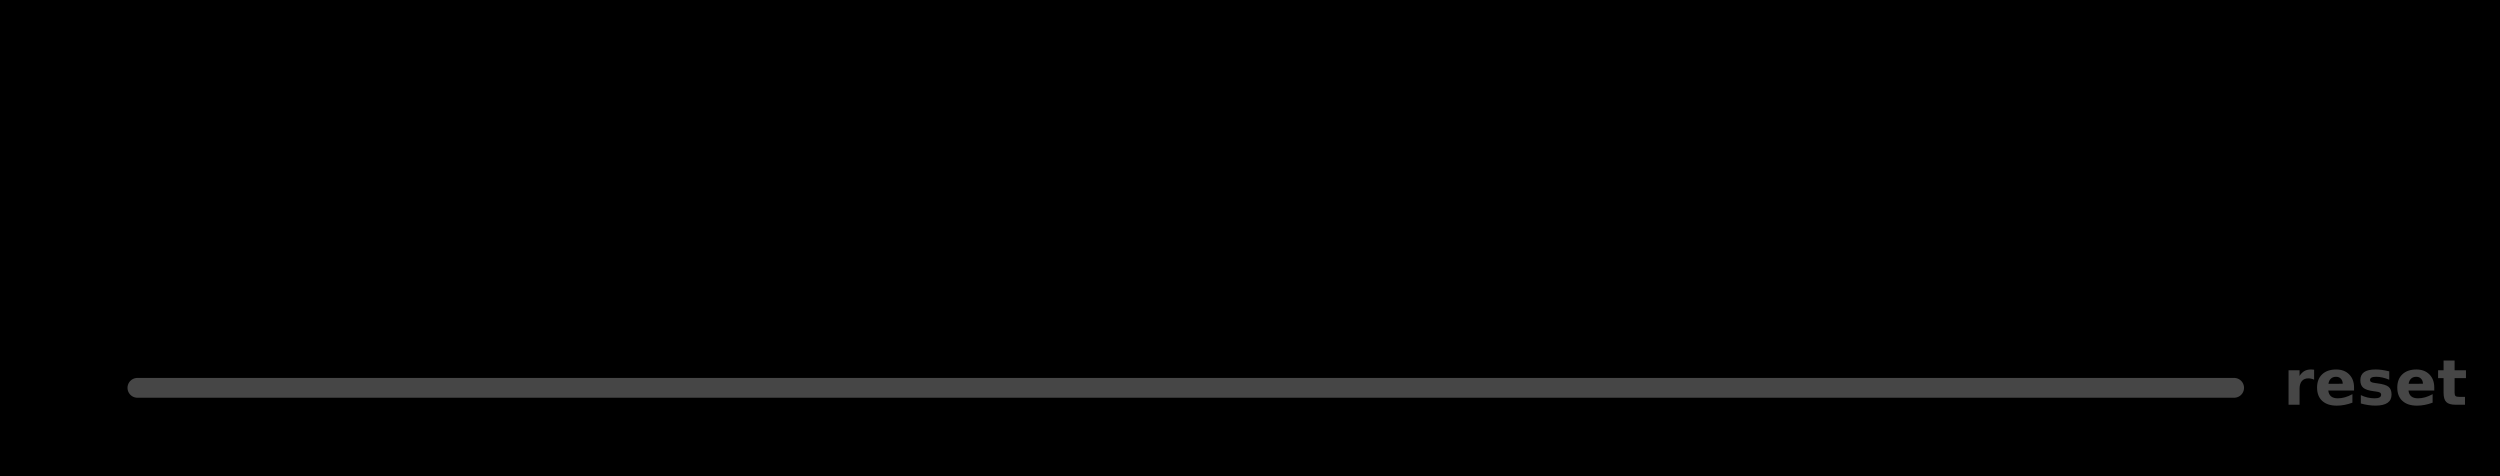 <?xml version="1.0" encoding="UTF-8" standalone="no"?>
<!-- Created with Inkscape (http://www.inkscape.org/) -->

<svg
   xmlns:dc="http://purl.org/dc/elements/1.1/"
   xmlns:cc="http://creativecommons.org/ns#"
   xmlns:rdf="http://www.w3.org/1999/02/22-rdf-syntax-ns#"
   xmlns:svg="http://www.w3.org/2000/svg"
   xmlns="http://www.w3.org/2000/svg"
   xmlns:sodipodi="http://sodipodi.sourceforge.net/DTD/sodipodi-0.dtd"
   xmlns:inkscape="http://www.inkscape.org/namespaces/inkscape"
   width="210mm"
   height="40mm"
   viewBox="0 0 168 32"
   version="1.1"
   id="svg14337"
   inkscape:version="0.91 r13725"
   sodipodi:docname="before_FINAL.svg">
  <defs
     id="defs14331" />
  <sodipodi:namedview
     id="base"
     pagecolor="#ffffff"
     bordercolor="#666666"
     borderopacity="1.0"
     inkscape:pageopacity="0.0"
     inkscape:pageshadow="2"
     inkscape:zoom="0.7"
     inkscape:cx="309.32227"
     inkscape:cy="244.04669"
     inkscape:document-units="mm"
     inkscape:current-layer="layer1"
     showgrid="false"
     scale-x="0.8"
     inkscape:window-width="1127"
     inkscape:window-height="661"
     inkscape:window-x="535"
     inkscape:window-y="289"
     inkscape:window-maximized="0" />
  <g
     inkscape:label="Layer 1"
     inkscape:groupmode="layer"
     id="layer1"
     transform="translate(0,-205.6)">
    <path
       style="opacity:1;fill:#460000;fill-opacity:1;stroke:#070000;stroke-width:0.5;stroke-miterlimit:4;stroke-dasharray:none;stroke-opacity:1"
       d="m 21.348,215.947 10,0 0,10 -10,0 z"
       id="rect4489"
       inkscape:connector-curvature="0" />
    <path
       style="opacity:1;fill:#640000;fill-opacity:1;stroke:#070000;stroke-width:0.5;stroke-miterlimit:4;stroke-dasharray:none;stroke-opacity:1"
       d="m 31.348,215.947 10,0 0,10 -10,0 z"
       id="rect4489-8"
       inkscape:connector-curvature="0" />
    <path
       style="opacity:1;fill:#820000;fill-opacity:1;stroke:#070000;stroke-width:0.5;stroke-miterlimit:4;stroke-dasharray:none;stroke-opacity:1"
       d="m 41.348,215.947 10,0 0,10 -10,0 z"
       id="rect4489-8-3"
       inkscape:connector-curvature="0" />
    <path
       style="opacity:1;fill:#a00000;fill-opacity:1;stroke:#070000;stroke-width:0.5;stroke-miterlimit:4;stroke-dasharray:none;stroke-opacity:1"
       d="m 51.348,215.947 10,0 0,10 -10,0 z"
       id="rect4489-8-3-9"
       inkscape:connector-curvature="0" />
    <path
       style="opacity:1;fill:#be0000;fill-opacity:1;stroke:#070000;stroke-width:0.5;stroke-miterlimit:4;stroke-dasharray:none;stroke-opacity:1"
       d="m 61.348,215.947 10,0 0,10 -10,0 z"
       id="rect4489-8-3-9-7"
       inkscape:connector-curvature="0" />
    <path
       style="opacity:1;fill:#dc0000;fill-opacity:1;stroke:#070000;stroke-width:0.5;stroke-miterlimit:4;stroke-dasharray:none;stroke-opacity:1"
       d="m 71.348,215.947 10,0 0,10 -10,0 z"
       id="rect4489-8-3-9-7-5"
       inkscape:connector-curvature="0" />
    <path
       style="opacity:1;fill:#fa0000;fill-opacity:1;stroke:#070000;stroke-width:0.5;stroke-miterlimit:4;stroke-dasharray:none;stroke-opacity:1"
       d="m 81.348,215.947 10,0 0,10 -10,0 z"
       id="rect4489-8-3-9-7-5-1"
       inkscape:connector-curvature="0" />
    <path
       style="opacity:1;fill:#ff1919;fill-opacity:1;stroke:#070000;stroke-width:0.5;stroke-miterlimit:4;stroke-dasharray:none;stroke-opacity:1"
       d="m 91.348,215.947 10,0 0,10 -10,0 z"
       id="rect4489-8-3-9-7-5-1-1"
       inkscape:connector-curvature="0" />
    <path
       style="opacity:1;fill:#ff3737;fill-opacity:1;stroke:#070000;stroke-width:0.5;stroke-miterlimit:4;stroke-dasharray:none;stroke-opacity:1"
       d="m 101.348,215.947 10,0 0,10 -10,0 z"
       id="rect4489-8-3-9-7-5-1-1-7"
       inkscape:connector-curvature="0" />
    <path
       style="opacity:1;fill:#ff5555;fill-opacity:1;stroke:#070000;stroke-width:0.5;stroke-miterlimit:4;stroke-dasharray:none;stroke-opacity:1"
       d="m 111.348,215.947 10,0 0,10 -10,0 z"
       id="rect4489-8-3-9-7-5-1-1-7-3"
       inkscape:connector-curvature="0" />
    <path
       style="opacity:1;fill:#ff7373;fill-opacity:1;stroke:#070000;stroke-width:0.5;stroke-miterlimit:4;stroke-dasharray:none;stroke-opacity:1"
       d="m 121.348,215.947 10,0 0,10 -10,0 z"
       id="rect4489-8-3-9-7-5-1-1-7-3-1"
       inkscape:connector-curvature="0" />
    <path
       style="opacity:1;fill:#ff9191;fill-opacity:1;stroke:#070000;stroke-width:0.5;stroke-miterlimit:4;stroke-dasharray:none;stroke-opacity:1"
       d="m 131.348,215.947 10,0 0,10 -10,0 z"
       id="rect4489-8-3-9-7-5-1-1-7-3-1-0"
       inkscape:connector-curvature="0" />
    <path
       style="opacity:1;fill:#ffafaf;fill-opacity:1;stroke:#070000;stroke-width:0.5;stroke-miterlimit:4;stroke-dasharray:none;stroke-opacity:1"
       d="m 141.348,215.947 10,0 0,10 -10,0 z"
       id="rect4489-8-3-9-7-5-1-1-7-3-1-0-9"
       inkscape:connector-curvature="0" />
    <path
       style="opacity:1;fill:#ffcdcd;fill-opacity:1;stroke:#070000;stroke-width:0.5;stroke-miterlimit:4;stroke-dasharray:none;stroke-opacity:1"
       d="m 151.348,215.947 10,0 0,10 -10,0 z"
       id="rect4489-8-3-9-7-5-1-1-7-3-1-0-9-9"
       inkscape:connector-curvature="0" />
    <g
       aria-label="1"
       style="font-style:normal;font-weight:normal;font-size:10.583px;line-height:1.25;font-family:sans-serif;letter-spacing:0px;word-spacing:0px;fill:#000000;fill-opacity:1;stroke:none;stroke-width:0.265"
       id="text6086-2"
       transform="translate(-1.935,14.643)">
      <path
         d="m 37.108,198.339 0.853,0 0,-2.943 -0.928,0.186 0,-0.475 0.922,-0.186 0.522,0 0,3.418 0.853,0 0,0.439 -2.222,0 z"
         style="font-size:5.292px;stroke-width:0.265"
         id="path5941"
         inkscape:connector-curvature="0" />
    </g>
    <g
       aria-label="2"
       style="font-style:normal;font-weight:normal;font-size:10.583px;line-height:1.25;font-family:sans-serif;letter-spacing:0px;word-spacing:0px;fill:#000000;fill-opacity:1;stroke:none;stroke-width:0.265"
       id="text6086-2-8"
       transform="translate(-1.935,14.643)">
      <path
         d="m 47.467,198.339 1.822,0 0,0.439 -2.449,0 0,-0.439 q 0.297,-0.307 0.809,-0.824 0.514,-0.519 0.646,-0.669 0.251,-0.282 0.349,-0.475 0.101,-0.196 0.101,-0.385 0,-0.307 -0.217,-0.501 -0.214,-0.194 -0.561,-0.194 -0.245,0 -0.519,0.085 -0.271,0.085 -0.581,0.258 l 0,-0.527 q 0.315,-0.127 0.589,-0.191 0.274,-0.065 0.501,-0.065 0.599,0 0.956,0.3 0.357,0.3 0.357,0.801 0,0.238 -0.09,0.452 -0.088,0.212 -0.323,0.501 -0.065,0.075 -0.411,0.434 -0.346,0.357 -0.977,1 z"
         style="font-size:5.292px;stroke-width:0.265"
         id="path5938"
         inkscape:connector-curvature="0" />
    </g>
    <g
       aria-label="..."
       style="font-style:normal;font-weight:normal;font-size:10.583px;line-height:1.25;font-family:sans-serif;letter-spacing:0px;word-spacing:0px;fill:#000000;fill-opacity:1;stroke:none;stroke-width:0.265"
       id="text6086-2-8-4"
       transform="translate(-1.935,14.643)">
      <path
         d="m 56.533,198.122 0.545,0 0,0.656 -0.545,0 z"
         style="font-size:5.292px;stroke-width:0.265"
         id="path5931"
         inkscape:connector-curvature="0" />
      <path
         d="m 58.218,198.122 0.545,0 0,0.656 -0.545,0 z"
         style="font-size:5.292px;stroke-width:0.265"
         id="path5933"
         inkscape:connector-curvature="0" />
      <path
         d="m 59.903,198.122 0.545,0 0,0.656 -0.545,0 z"
         style="font-size:5.292px;stroke-width:0.265"
         id="path5935"
         inkscape:connector-curvature="0" />
    </g>
    <g
       aria-label="t=0"
       style="font-style:normal;font-weight:normal;font-size:10.583px;line-height:1.25;font-family:sans-serif;letter-spacing:0px;word-spacing:0px;fill:#000000;fill-opacity:1;stroke:none;stroke-width:0.265"
       id="text6086-2-3"
       transform="translate(-1.935,14.643)">
      <path
         d="m 20.86,194.988 0,0.822 0.979,0 0,0.369 -0.979,0 0,1.571 q 0,0.354 0.096,0.455 0.098,0.101 0.395,0.101 l 0.488,0 0,0.398 -0.488,0 q -0.55,0 -0.76,-0.204 -0.209,-0.207 -0.209,-0.749 l 0,-1.571 -0.349,0 0,-0.369 0.349,0 0,-0.822 z"
         style="font-size:5.292px;stroke-width:0.265"
         id="path5924"
         inkscape:connector-curvature="0" />
      <path
         d="m 22.529,196.301 3.312,0 0,0.434 -3.312,0 z m 0,1.054 3.312,0 0,0.439 -3.312,0 z"
         style="font-size:5.292px;stroke-width:0.265"
         id="path5926"
         inkscape:connector-curvature="0" />
      <path
         d="m 28.085,195.189 q -0.403,0 -0.607,0.398 -0.202,0.395 -0.202,1.191 0,0.793 0.202,1.191 0.204,0.395 0.607,0.395 0.406,0 0.607,-0.395 0.204,-0.398 0.204,-1.191 0,-0.796 -0.204,-1.191 -0.202,-0.398 -0.607,-0.398 z m 0,-0.413 q 0.649,0 0.99,0.514 0.344,0.512 0.344,1.488 0,0.974 -0.344,1.488 -0.341,0.512 -0.99,0.512 -0.649,0 -0.992,-0.512 -0.341,-0.514 -0.341,-1.488 0,-0.977 0.341,-1.488 0.344,-0.514 0.992,-0.514 z"
         style="font-size:5.292px;stroke-width:0.265"
         id="path5928"
         inkscape:connector-curvature="0" />
    </g>
    <g
       aria-label="T-1"
       style="font-style:normal;font-weight:normal;font-size:10.583px;line-height:1.25;font-family:sans-serif;letter-spacing:0px;word-spacing:0px;fill:#000000;fill-opacity:1;stroke:none;stroke-width:0.265"
       id="text6086-2-3-3"
       transform="translate(-1.935,14.643)">
      <path
         d="m 154.348,194.921 3.263,0 0,0.439 -1.369,0 0,3.418 -0.525,0 0,-3.418 -1.369,0 z"
         style="font-size:5.292px;stroke-width:0.265"
         id="path5917"
         inkscape:connector-curvature="0" />
      <path
         d="m 157.371,197.117 1.393,0 0,0.424 -1.393,0 z"
         style="font-size:5.292px;stroke-width:0.265"
         id="path5919"
         inkscape:connector-curvature="0" />
      <path
         d="m 159.681,198.339 0.853,0 0,-2.943 -0.928,0.186 0,-0.475 0.922,-0.186 0.522,0 0,3.418 0.853,0 0,0.439 -2.222,0 z"
         style="font-size:5.292px;stroke-width:0.265"
         id="path5921"
         inkscape:connector-curvature="0" />
    </g>
    <g
       aria-label="n=0"
       style="font-style:normal;font-weight:normal;font-size:10.583px;line-height:1.25;font-family:sans-serif;letter-spacing:0px;word-spacing:0px;fill:#000000;fill-opacity:1;stroke:none;stroke-width:0.265"
       id="text6086-2-3-5"
       transform="translate(-1.935,14.643)">
      <path
         d="m 11.399,206.957 0,1.747 -0.475,0 0,-1.731 q 0,-0.411 -0.16,-0.615 -0.16,-0.204 -0.481,-0.204 -0.385,0 -0.607,0.245 -0.222,0.245 -0.222,0.669 l 0,1.636 -0.478,0 0,-2.894 0.478,0 0,0.45 q 0.171,-0.261 0.4,-0.39 0.233,-0.129 0.535,-0.129 0.499,0 0.754,0.31 0.256,0.307 0.256,0.907 z"
         style="font-size:5.292px;stroke-width:0.265"
         id="path5962"
         inkscape:connector-curvature="0" />
      <path
         d="m 12.414,206.3 3.312,0 0,0.434 -3.312,0 z m 0,1.054 3.312,0 0,0.439 -3.312,0 z"
         style="font-size:5.292px;stroke-width:0.265"
         id="path5964"
         inkscape:connector-curvature="0" />
      <path
         d="m 17.969,205.189 q -0.403,0 -0.607,0.398 -0.202,0.395 -0.202,1.191 0,0.793 0.202,1.191 0.204,0.395 0.607,0.395 0.406,0 0.607,-0.395 0.204,-0.398 0.204,-1.191 0,-0.796 -0.204,-1.191 -0.202,-0.398 -0.607,-0.398 z m 0,-0.413 q 0.649,0 0.99,0.514 0.344,0.512 0.344,1.488 0,0.974 -0.344,1.488 -0.341,0.512 -0.99,0.512 -0.649,0 -0.992,-0.512 -0.341,-0.514 -0.341,-1.488 0,-0.977 0.341,-1.488 0.344,-0.514 0.992,-0.514 z"
         style="font-size:5.292px;stroke-width:0.265"
         id="path5966"
         inkscape:connector-curvature="0" />
    </g>
    <flowRoot
       xml:space="preserve"
       id="flowRoot5909"
       style="font-style:normal;font-weight:normal;font-size:40px;line-height:1.25;font-family:sans-serif;letter-spacing:0px;word-spacing:0px;fill:#000000;fill-opacity:1;stroke:none"><flowRegion
         id="flowRegion5911"><rect
           id="rect5913"
           width="864.286"
           height="290"
           x="-67.143"
           y="-27.514" /></flowRegion><flowPara
         id="flowPara5915" /></flowRoot>    <path
       style="fill:none;stroke:#464646;stroke-width:1.332;stroke-linecap:round;stroke-linejoin:miter;stroke-miterlimit:4;stroke-dasharray:none;stroke-opacity:1"
       d="m 9.234,231.662 140.899,0"
       id="path8559"
       inkscape:connector-curvature="0" />
    <path
       inkscape:connector-curvature="0"
       d="m 155.509,231.114 q -0.097,-0.045 -0.194,-0.066 -0.095,-0.023 -0.192,-0.023 -0.285,0 -0.44,0.184 -0.153,0.182 -0.153,0.523 l 0,1.067 -0.74,0 0,-2.315 0.74,0 0,0.38 q 0.143,-0.227 0.327,-0.331 0.186,-0.105 0.444,-0.105 0.037,0 0.081,0.004 0.043,0.002 0.126,0.012 z"
       style="font-style:normal;font-variant:normal;font-weight:bold;font-stretch:normal;font-size:5.292px;line-height:1.25;font-family:sans-serif;-inkscape-font-specification:'sans-serif Bold';letter-spacing:0px;word-spacing:0px;fill:#464646;fill-opacity:1;stroke:none;stroke-width:0.265"
       id="path6823" />
    <path
       inkscape:connector-curvature="0"
       d="m 158.192,231.635 0,0.211 -1.73,0 q 0.027,0.26 0.188,0.391 0.161,0.13 0.451,0.13 0.234,0 0.477,-0.068 0.246,-0.07 0.504,-0.211 l 0,0.571 q -0.263,0.099 -0.525,0.149 -0.263,0.052 -0.525,0.052 -0.628,0 -0.978,-0.318 -0.347,-0.32 -0.347,-0.897 0,-0.566 0.341,-0.891 0.343,-0.325 0.943,-0.325 0.546,0 0.872,0.329 0.329,0.329 0.329,0.878 z m -0.761,-0.246 q 0,-0.211 -0.124,-0.339 -0.122,-0.13 -0.32,-0.13 -0.215,0 -0.349,0.122 -0.134,0.12 -0.167,0.347 z"
       style="font-style:normal;font-variant:normal;font-weight:bold;font-stretch:normal;font-size:5.292px;line-height:1.25;font-family:sans-serif;-inkscape-font-specification:'sans-serif Bold';letter-spacing:0px;word-spacing:0px;fill:#464646;fill-opacity:1;stroke:none;stroke-width:0.265"
       id="path6825" />
    <path
       inkscape:connector-curvature="0"
       d="m 160.558,230.556 0,0.562 q -0.238,-0.099 -0.459,-0.149 -0.221,-0.05 -0.418,-0.05 -0.211,0 -0.314,0.054 -0.101,0.052 -0.101,0.161 0,0.089 0.076,0.136 0.079,0.048 0.279,0.07 l 0.13,0.019 q 0.568,0.072 0.765,0.238 0.196,0.165 0.196,0.519 0,0.37 -0.273,0.556 -0.273,0.186 -0.814,0.186 -0.229,0 -0.475,-0.037 -0.244,-0.035 -0.502,-0.107 l 0,-0.562 q 0.221,0.107 0.453,0.161 0.234,0.054 0.473,0.054 0.217,0 0.327,-0.06 0.11,-0.06 0.11,-0.178 0,-0.099 -0.076,-0.147 -0.074,-0.05 -0.3,-0.076 l -0.13,-0.017 q -0.494,-0.062 -0.692,-0.229 -0.198,-0.167 -0.198,-0.508 0,-0.368 0.252,-0.546 0.252,-0.178 0.773,-0.178 0.205,0 0.43,0.031 0.225,0.031 0.49,0.097 z"
       style="font-style:normal;font-variant:normal;font-weight:bold;font-stretch:normal;font-size:5.292px;line-height:1.25;font-family:sans-serif;-inkscape-font-specification:'sans-serif Bold';letter-spacing:0px;word-spacing:0px;fill:#464646;fill-opacity:1;stroke:none;stroke-width:0.265"
       id="path6827" />
    <path
       inkscape:connector-curvature="0"
       d="m 163.582,231.635 0,0.211 -1.73,0 q 0.027,0.26 0.188,0.391 0.161,0.13 0.451,0.13 0.234,0 0.477,-0.068 0.246,-0.07 0.504,-0.211 l 0,0.571 q -0.263,0.099 -0.525,0.149 -0.263,0.052 -0.525,0.052 -0.628,0 -0.978,-0.318 -0.347,-0.32 -0.347,-0.897 0,-0.566 0.341,-0.891 0.343,-0.325 0.943,-0.325 0.546,0 0.872,0.329 0.329,0.329 0.329,0.878 z m -0.761,-0.246 q 0,-0.211 -0.124,-0.339 -0.122,-0.13 -0.32,-0.13 -0.215,0 -0.349,0.122 -0.134,0.12 -0.167,0.347 z"
       style="font-style:normal;font-variant:normal;font-weight:bold;font-stretch:normal;font-size:5.292px;line-height:1.25;font-family:sans-serif;-inkscape-font-specification:'sans-serif Bold';letter-spacing:0px;word-spacing:0px;fill:#464646;fill-opacity:1;stroke:none;stroke-width:0.265"
       id="path6829" />
    <path
       inkscape:connector-curvature="0"
       d="m 164.949,229.826 0,0.657 0.763,0 0,0.529 -0.763,0 0,0.982 q 0,0.161 0.064,0.219 0.064,0.056 0.254,0.056 l 0.38,0 0,0.529 -0.635,0 q -0.438,0 -0.622,-0.182 -0.182,-0.184 -0.182,-0.622 l 0,-0.982 -0.368,0 0,-0.529 0.368,0 0,-0.657 z"
       style="font-style:normal;font-variant:normal;font-weight:bold;font-stretch:normal;font-size:5.292px;line-height:1.25;font-family:sans-serif;-inkscape-font-specification:'sans-serif Bold';letter-spacing:0px;word-spacing:0px;fill:#464646;fill-opacity:1;stroke:none;stroke-width:0.265"
       id="path6831" />
  </g>
</svg>
